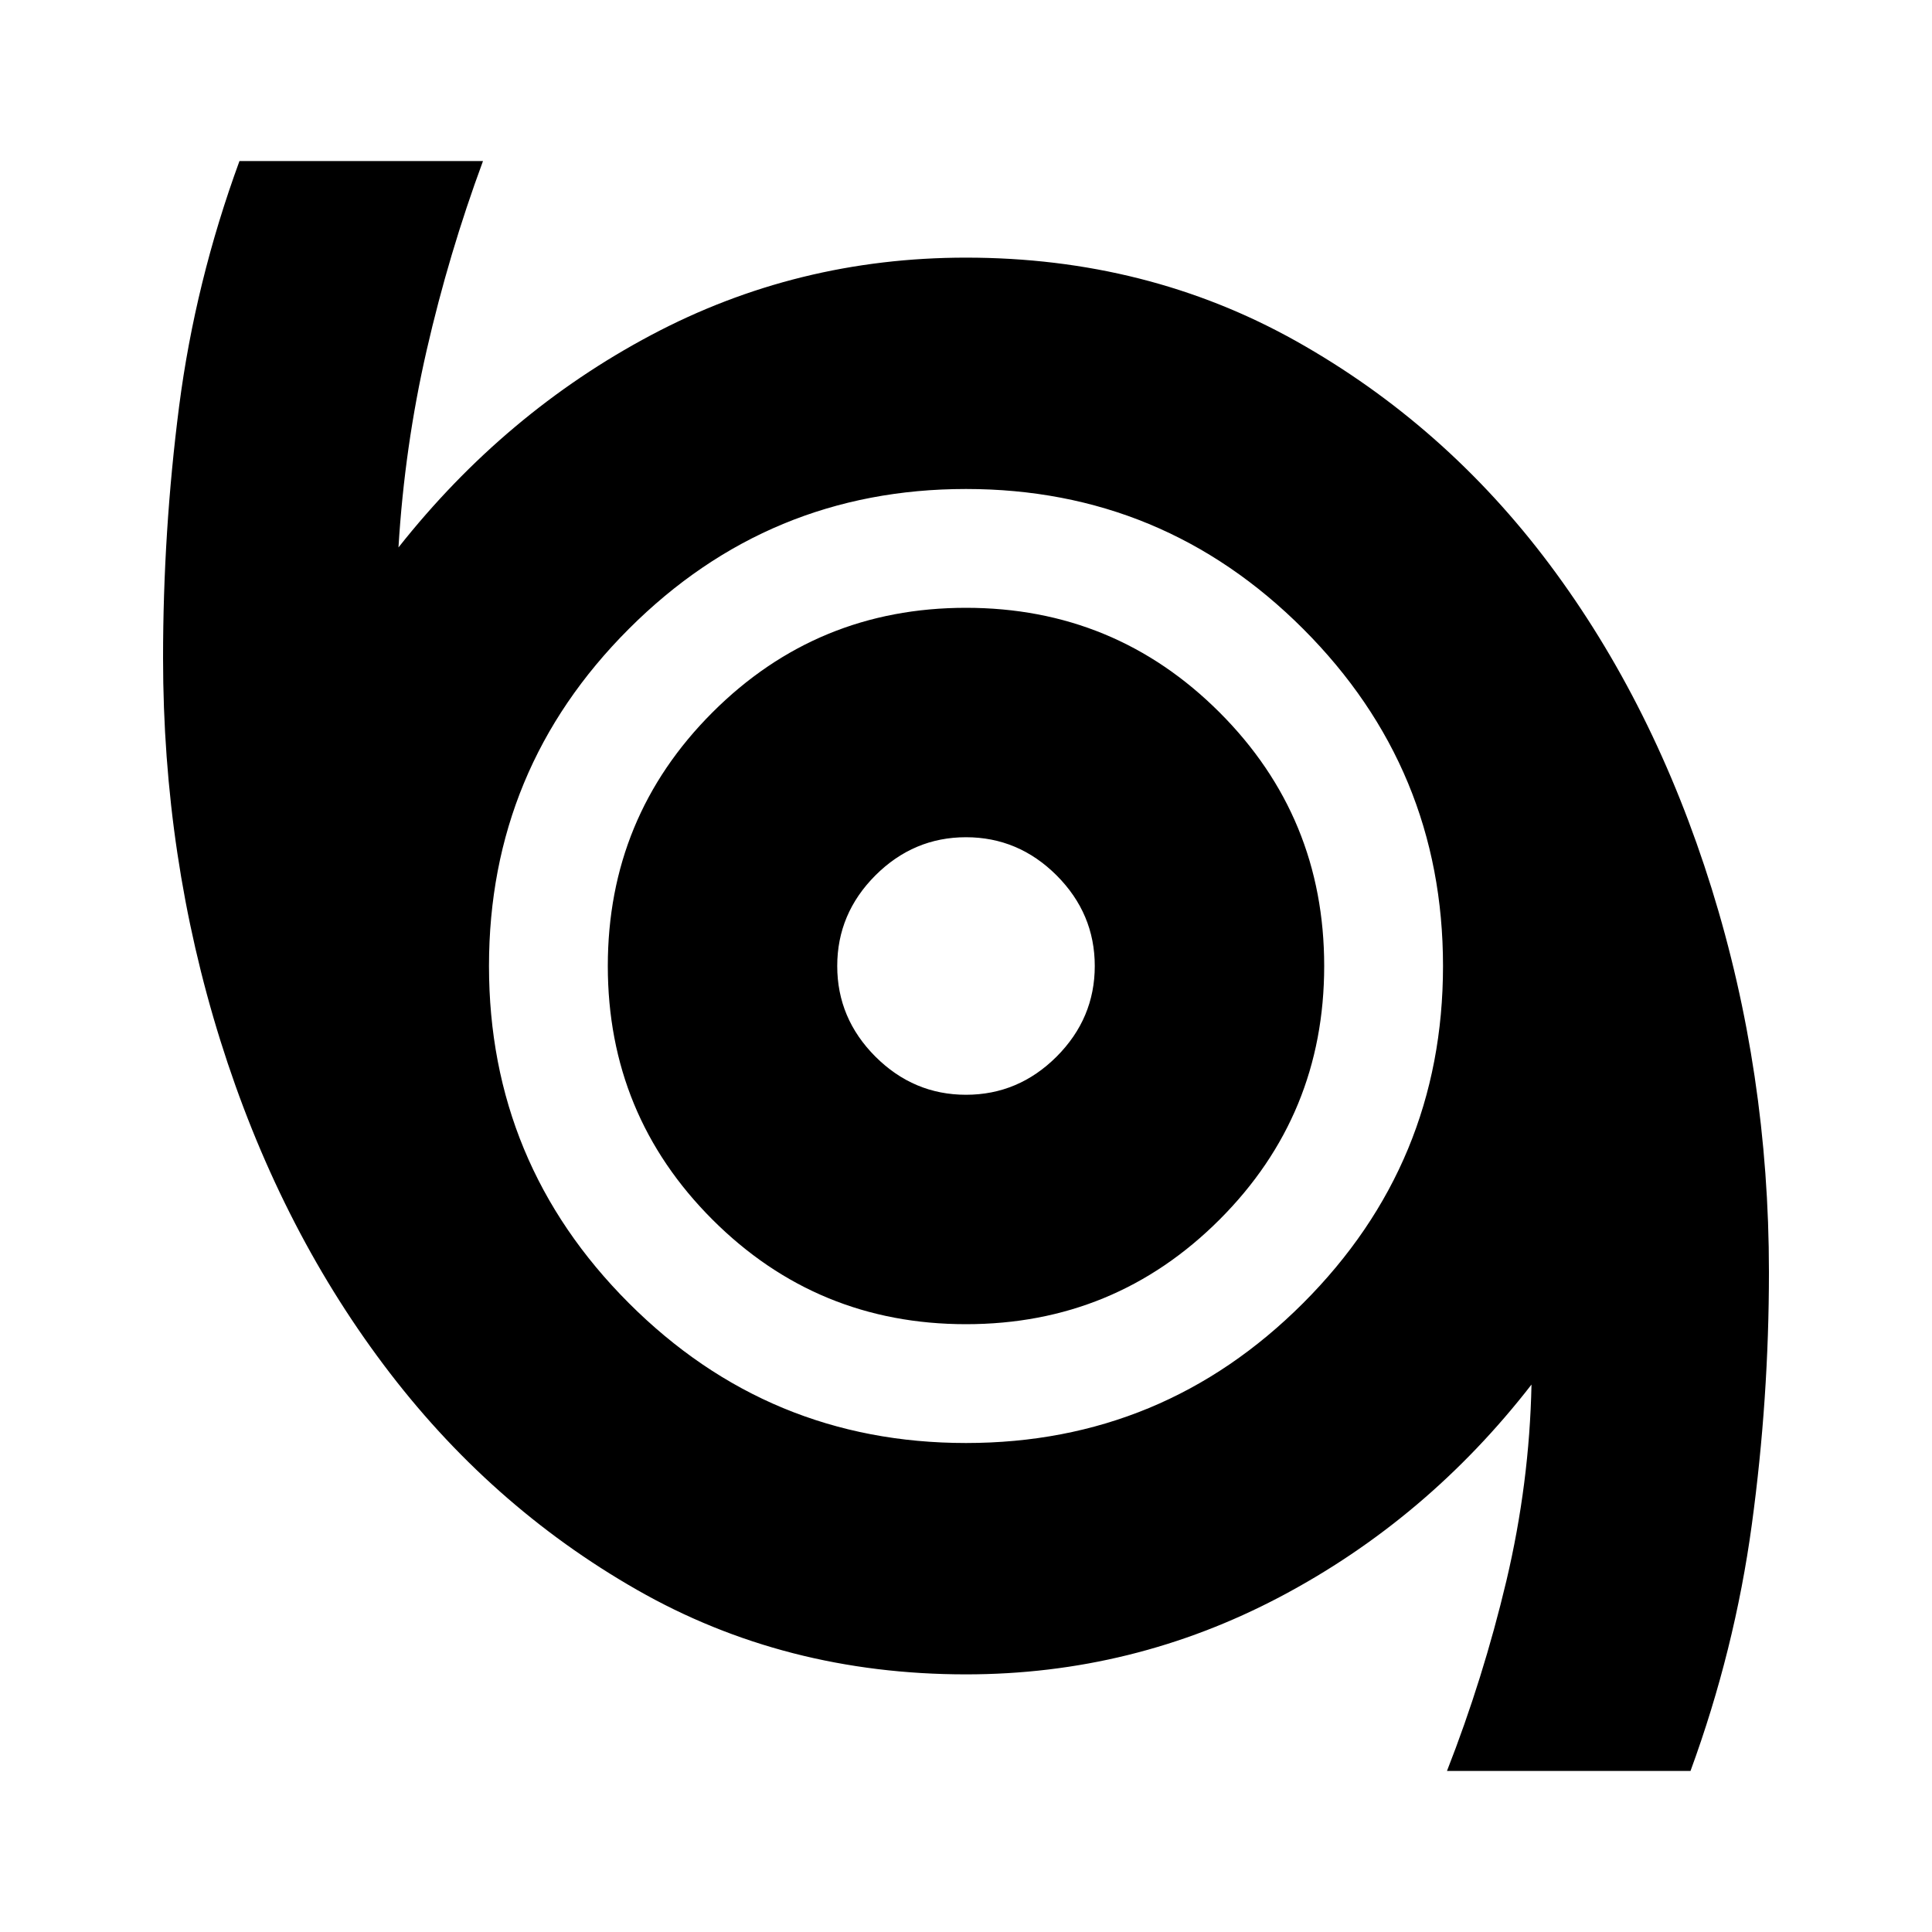 <svg xmlns="http://www.w3.org/2000/svg" height="20" width="20"><path d="M14.979 18.333q.375-.958.615-1.968.239-1.011.26-2.032-1.083 1.396-2.604 2.198-1.521.802-3.25.802-1.875 0-3.406-.875-1.532-.875-2.625-2.333-1.094-1.458-1.688-3.354-.593-1.896-.593-3.959 0-1.312.166-2.604.167-1.291.625-2.541H5q-.354.958-.583 1.958-.229 1-.292 2.042Q5.229 4.271 6.74 3.469q1.51-.802 3.26-.802 1.875 0 3.417.864 1.541.865 2.625 2.313 1.083 1.448 1.677 3.354.593 1.906.593 3.969 0 1.312-.177 2.614-.177 1.302-.635 2.552ZM10 14.938q2.042 0 3.49-1.448 1.448-1.448 1.448-3.49 0-2.042-1.448-3.49Q12.042 5.062 10 5.062q-2.042 0-3.49 1.448Q5.062 7.958 5.062 10q0 2.042 1.448 3.49 1.448 1.448 3.49 1.448Zm0-1.23q1.542 0 2.625-1.083T13.708 10q0-1.542-1.083-2.625T10 6.292q-1.542 0-2.625 1.083T6.292 10q0 1.542 1.083 2.625T10 13.708Zm0-2.375q-.542 0-.938-.395-.395-.396-.395-.938 0-.542.395-.938.396-.395.938-.395.542 0 .938.395.395.396.395.938 0 .542-.395.938-.396.395-.938.395ZM10 10Z"/></svg>